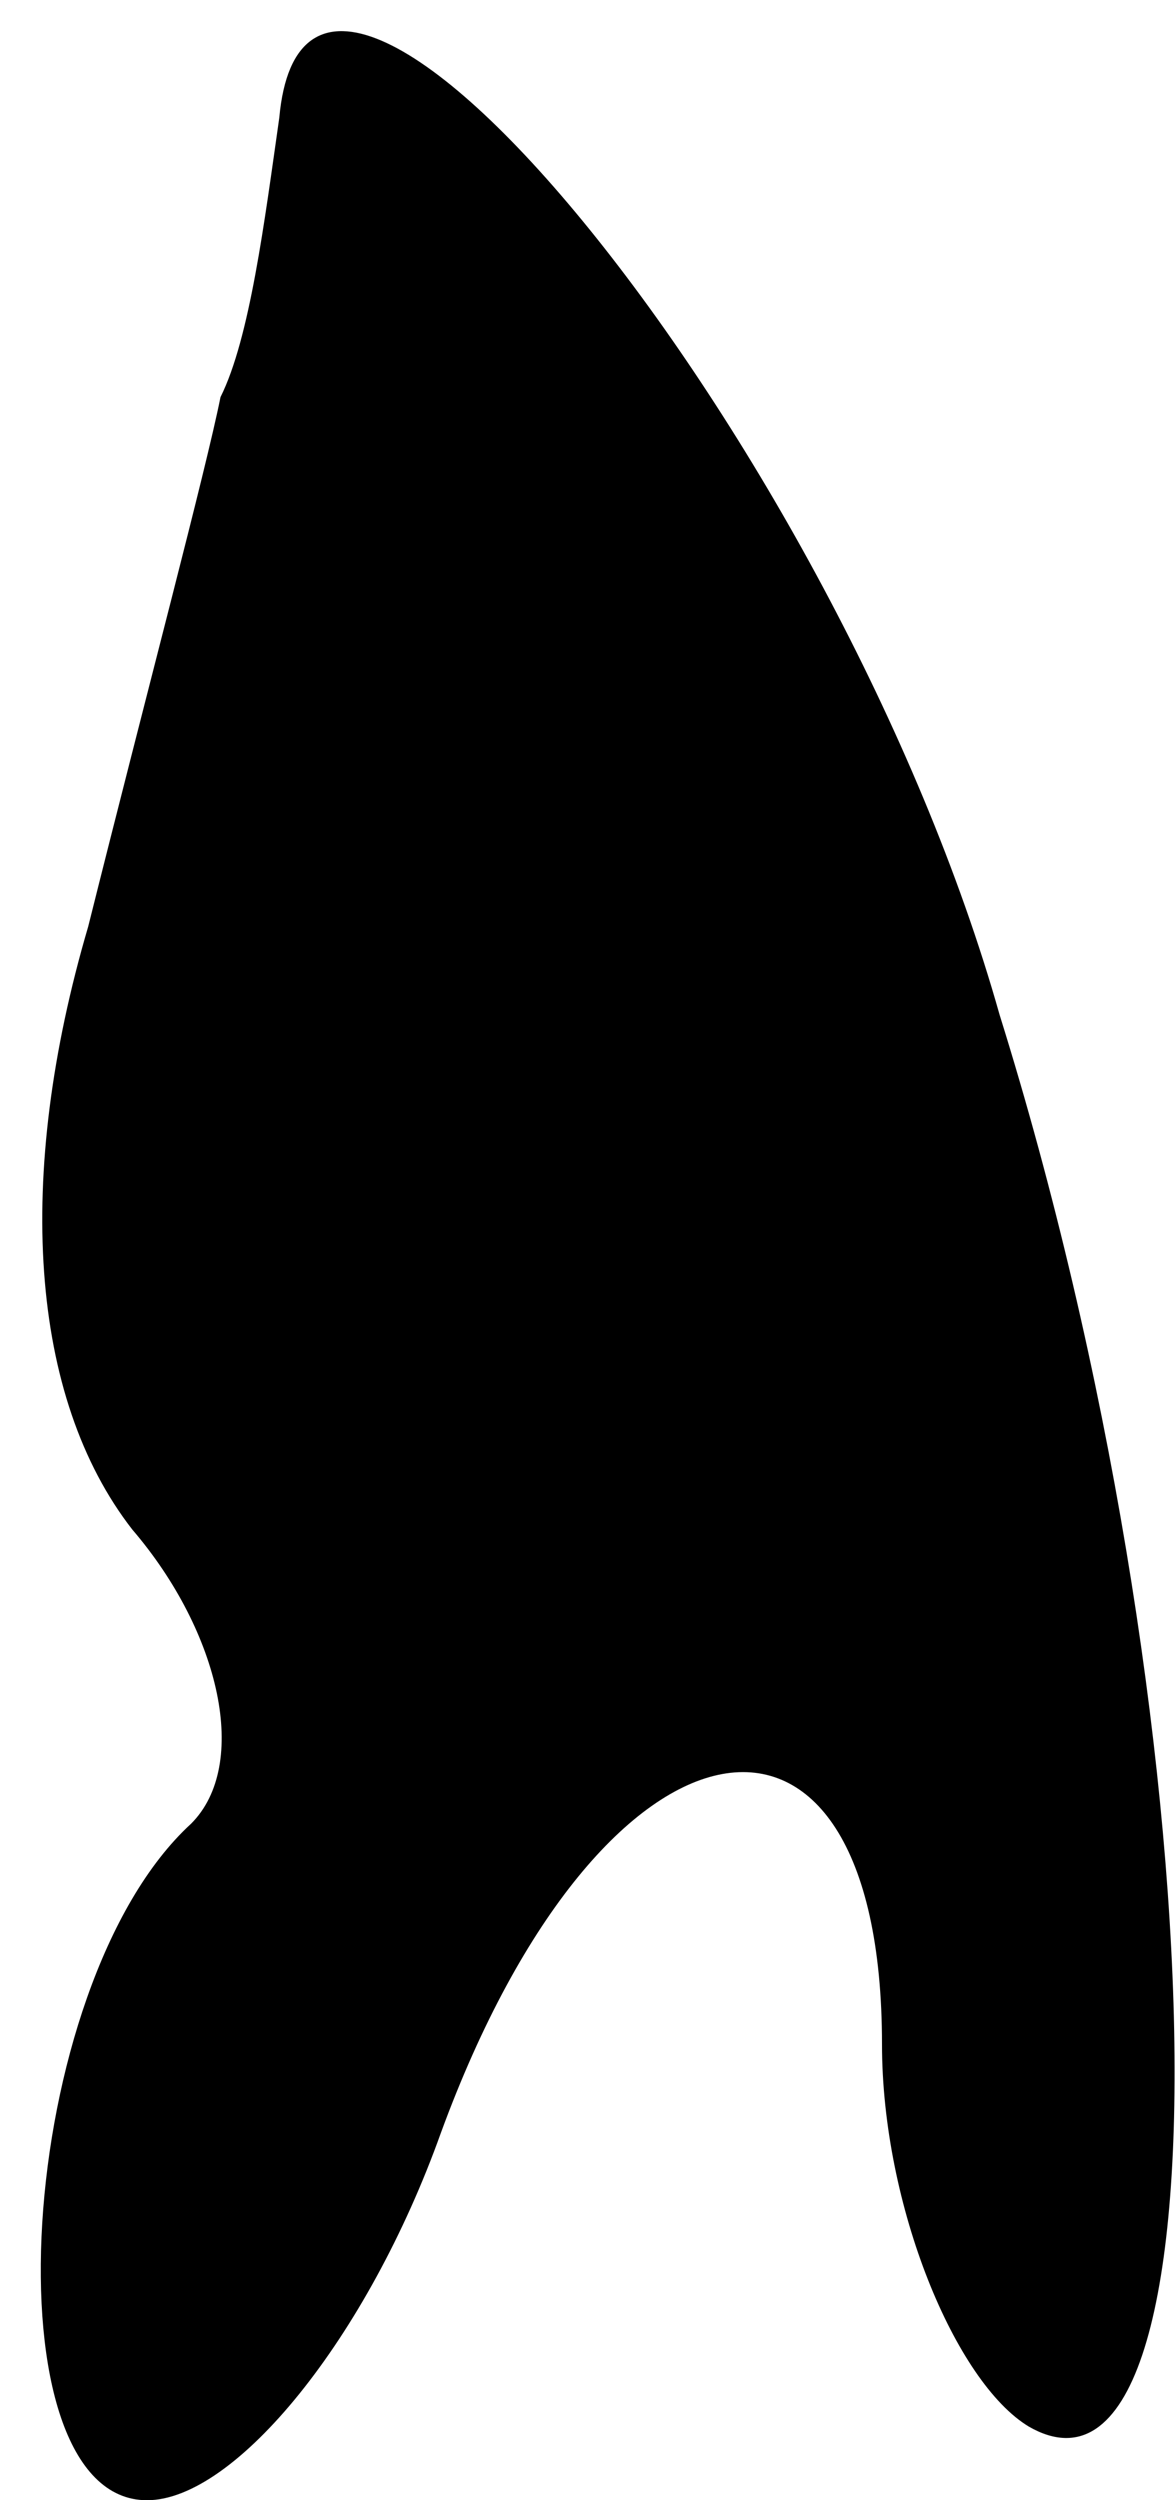 <?xml version="1.0" standalone="no"?>
<!DOCTYPE svg PUBLIC "-//W3C//DTD SVG 20010904//EN"
 "http://www.w3.org/TR/2001/REC-SVG-20010904/DTD/svg10.dtd">
<svg version="1.0" xmlns="http://www.w3.org/2000/svg"
 width="8pt" height="17pt" viewBox="0 0 8 17"
 preserveAspectRatio="xMidYMid meet">
<g transform="translate(0,17) scale(0.1,-0.1)"
fill="#000000" stroke="none">
<path fill="#000000" stroke="none" d="M19 162 c-1 -7 -2 -15 -4 -19 -1 -5 -5
-20 -9 -36 -5 -17 -4 -32 3 -41 6 -7 8 -16 4 -20 -12 -11 -14 -46 -3 -46 6 0
15 11 20 25 11 30 30 33 30 6 0 -11 5 -23 10 -26 14 -8 13 48 -2 96 -11 39
-47 83 -49 61z"/>
</g>
</svg>
